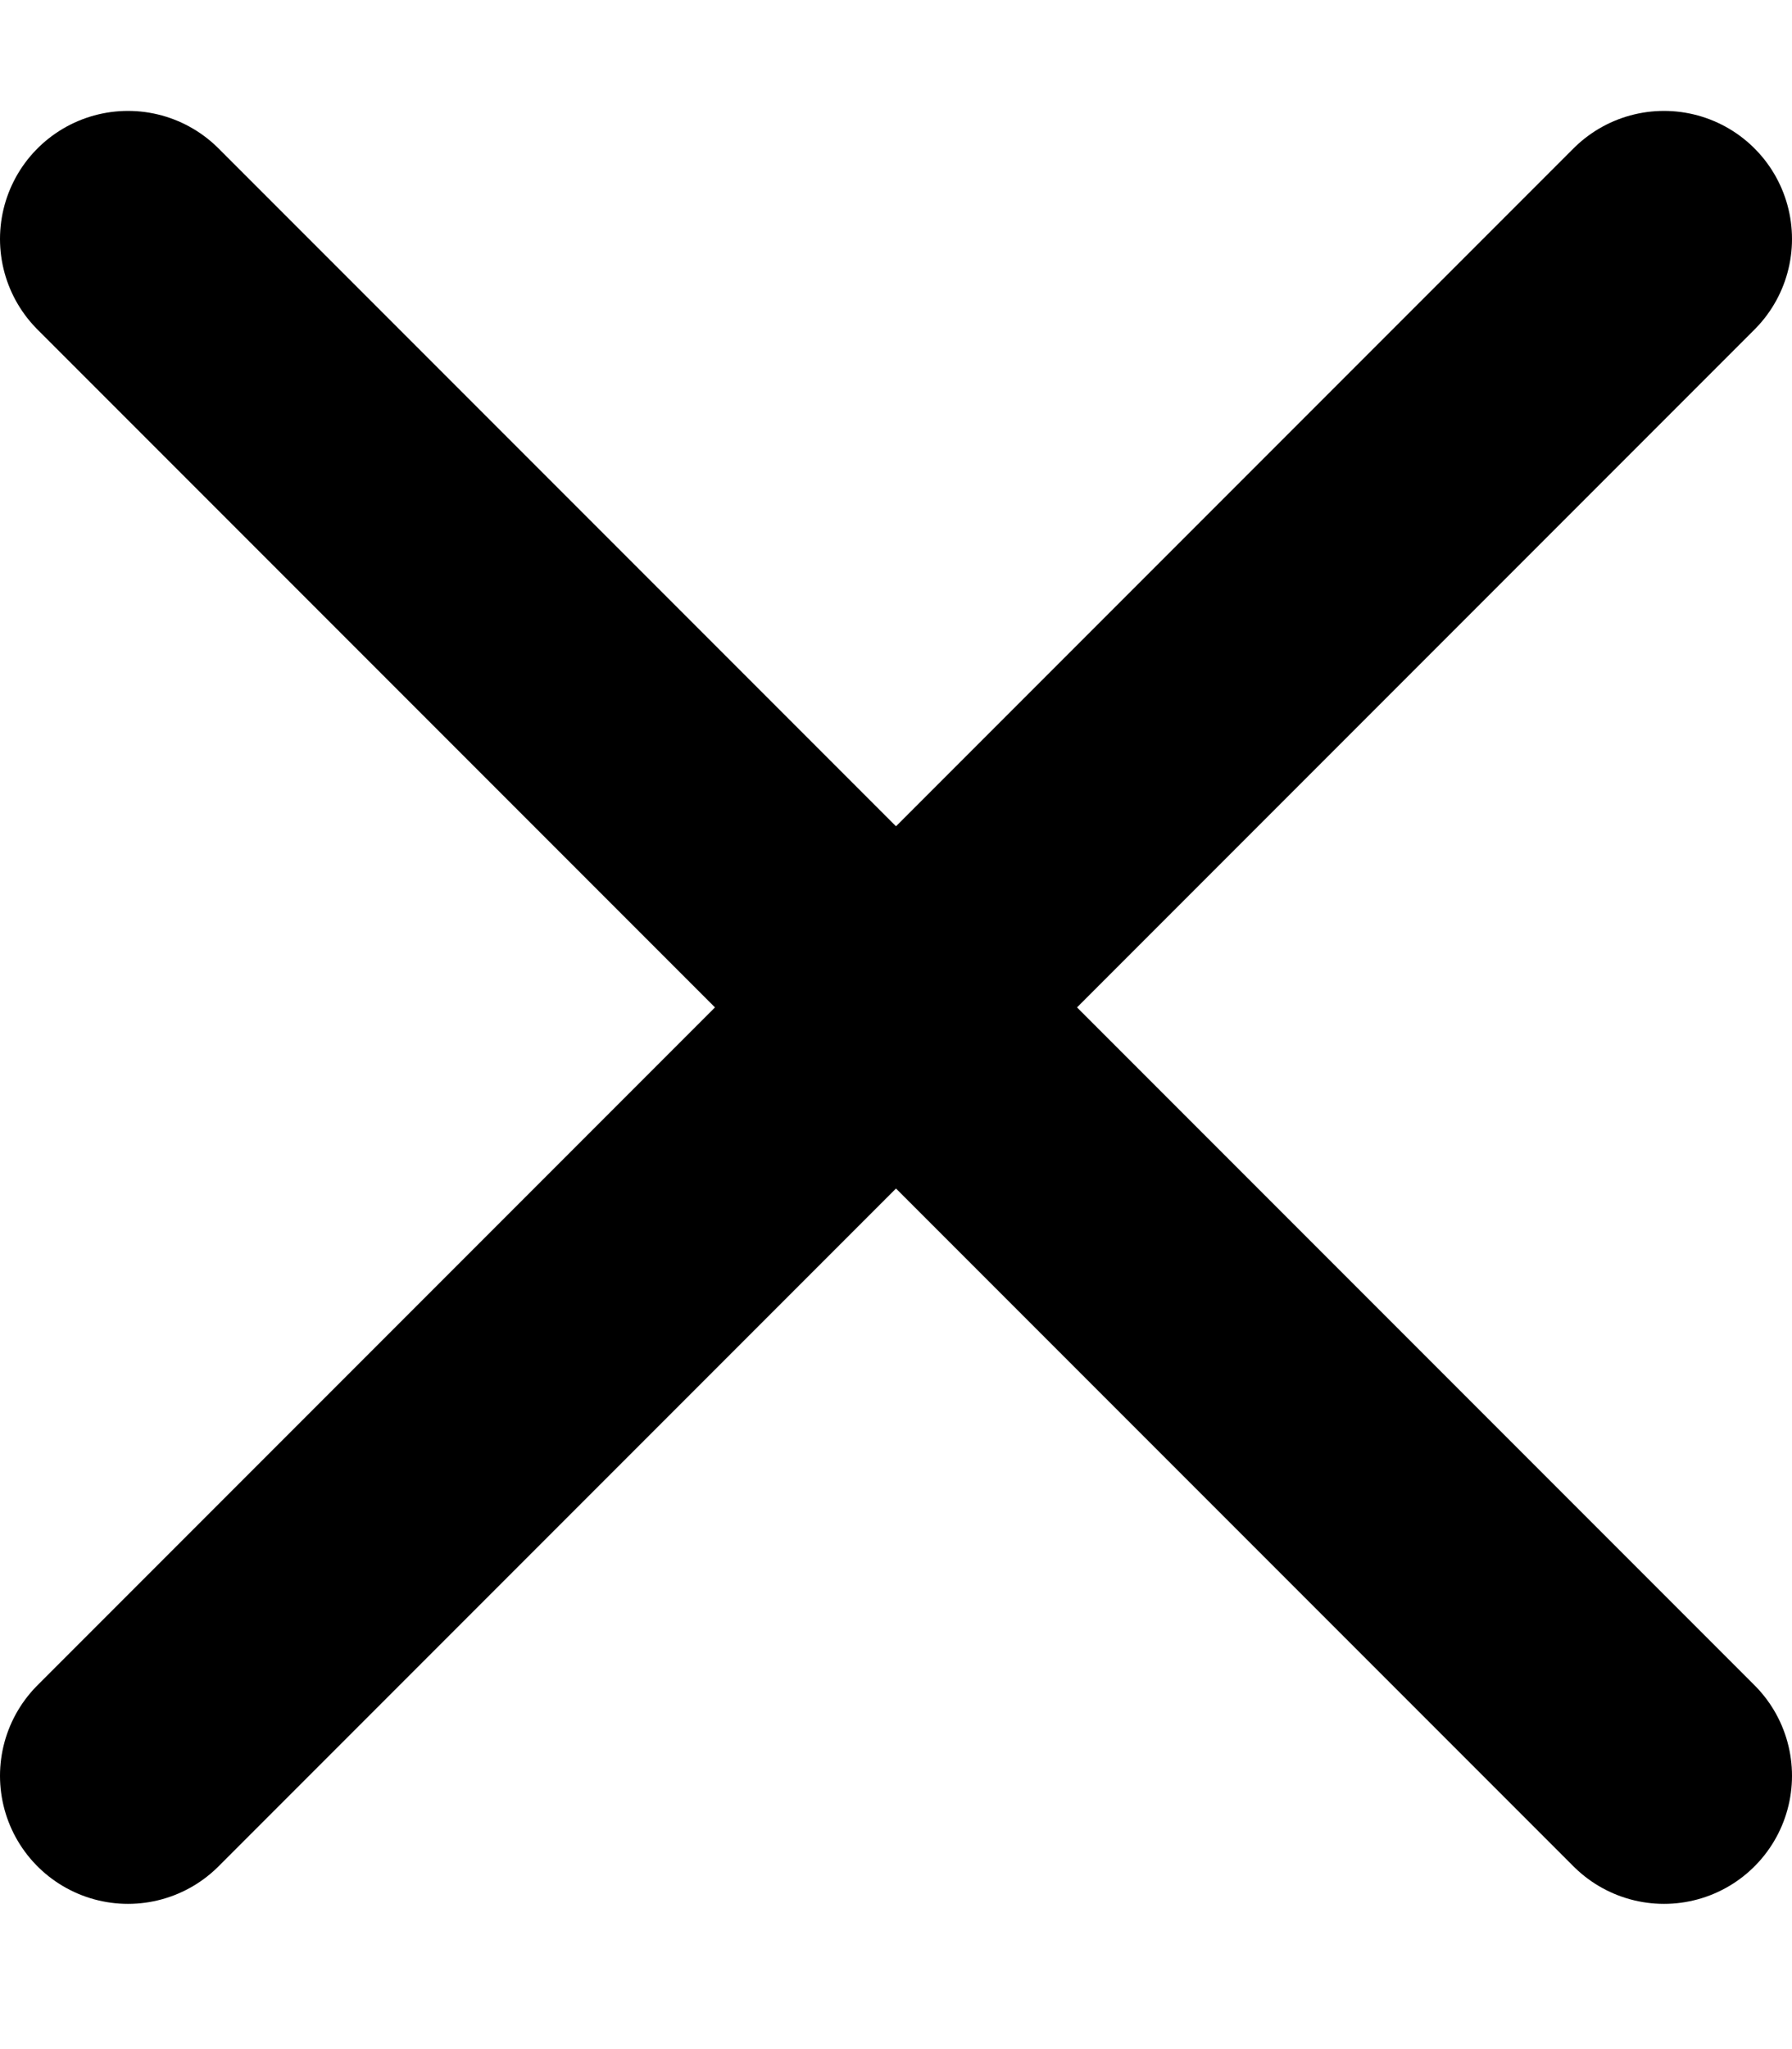 <svg width="7" height="8" viewBox="0 0 7 8" fill="none" xmlns="http://www.w3.org/2000/svg">
<path d="M0.5 0.933L3.5 3.933M3.5 3.933L0.5 6.933M3.5 3.933L6.5 6.933M3.5 3.933L6.5 0.933" stroke="currentColor" stroke-linecap="round" stroke-linejoin="round"/>
</svg>
